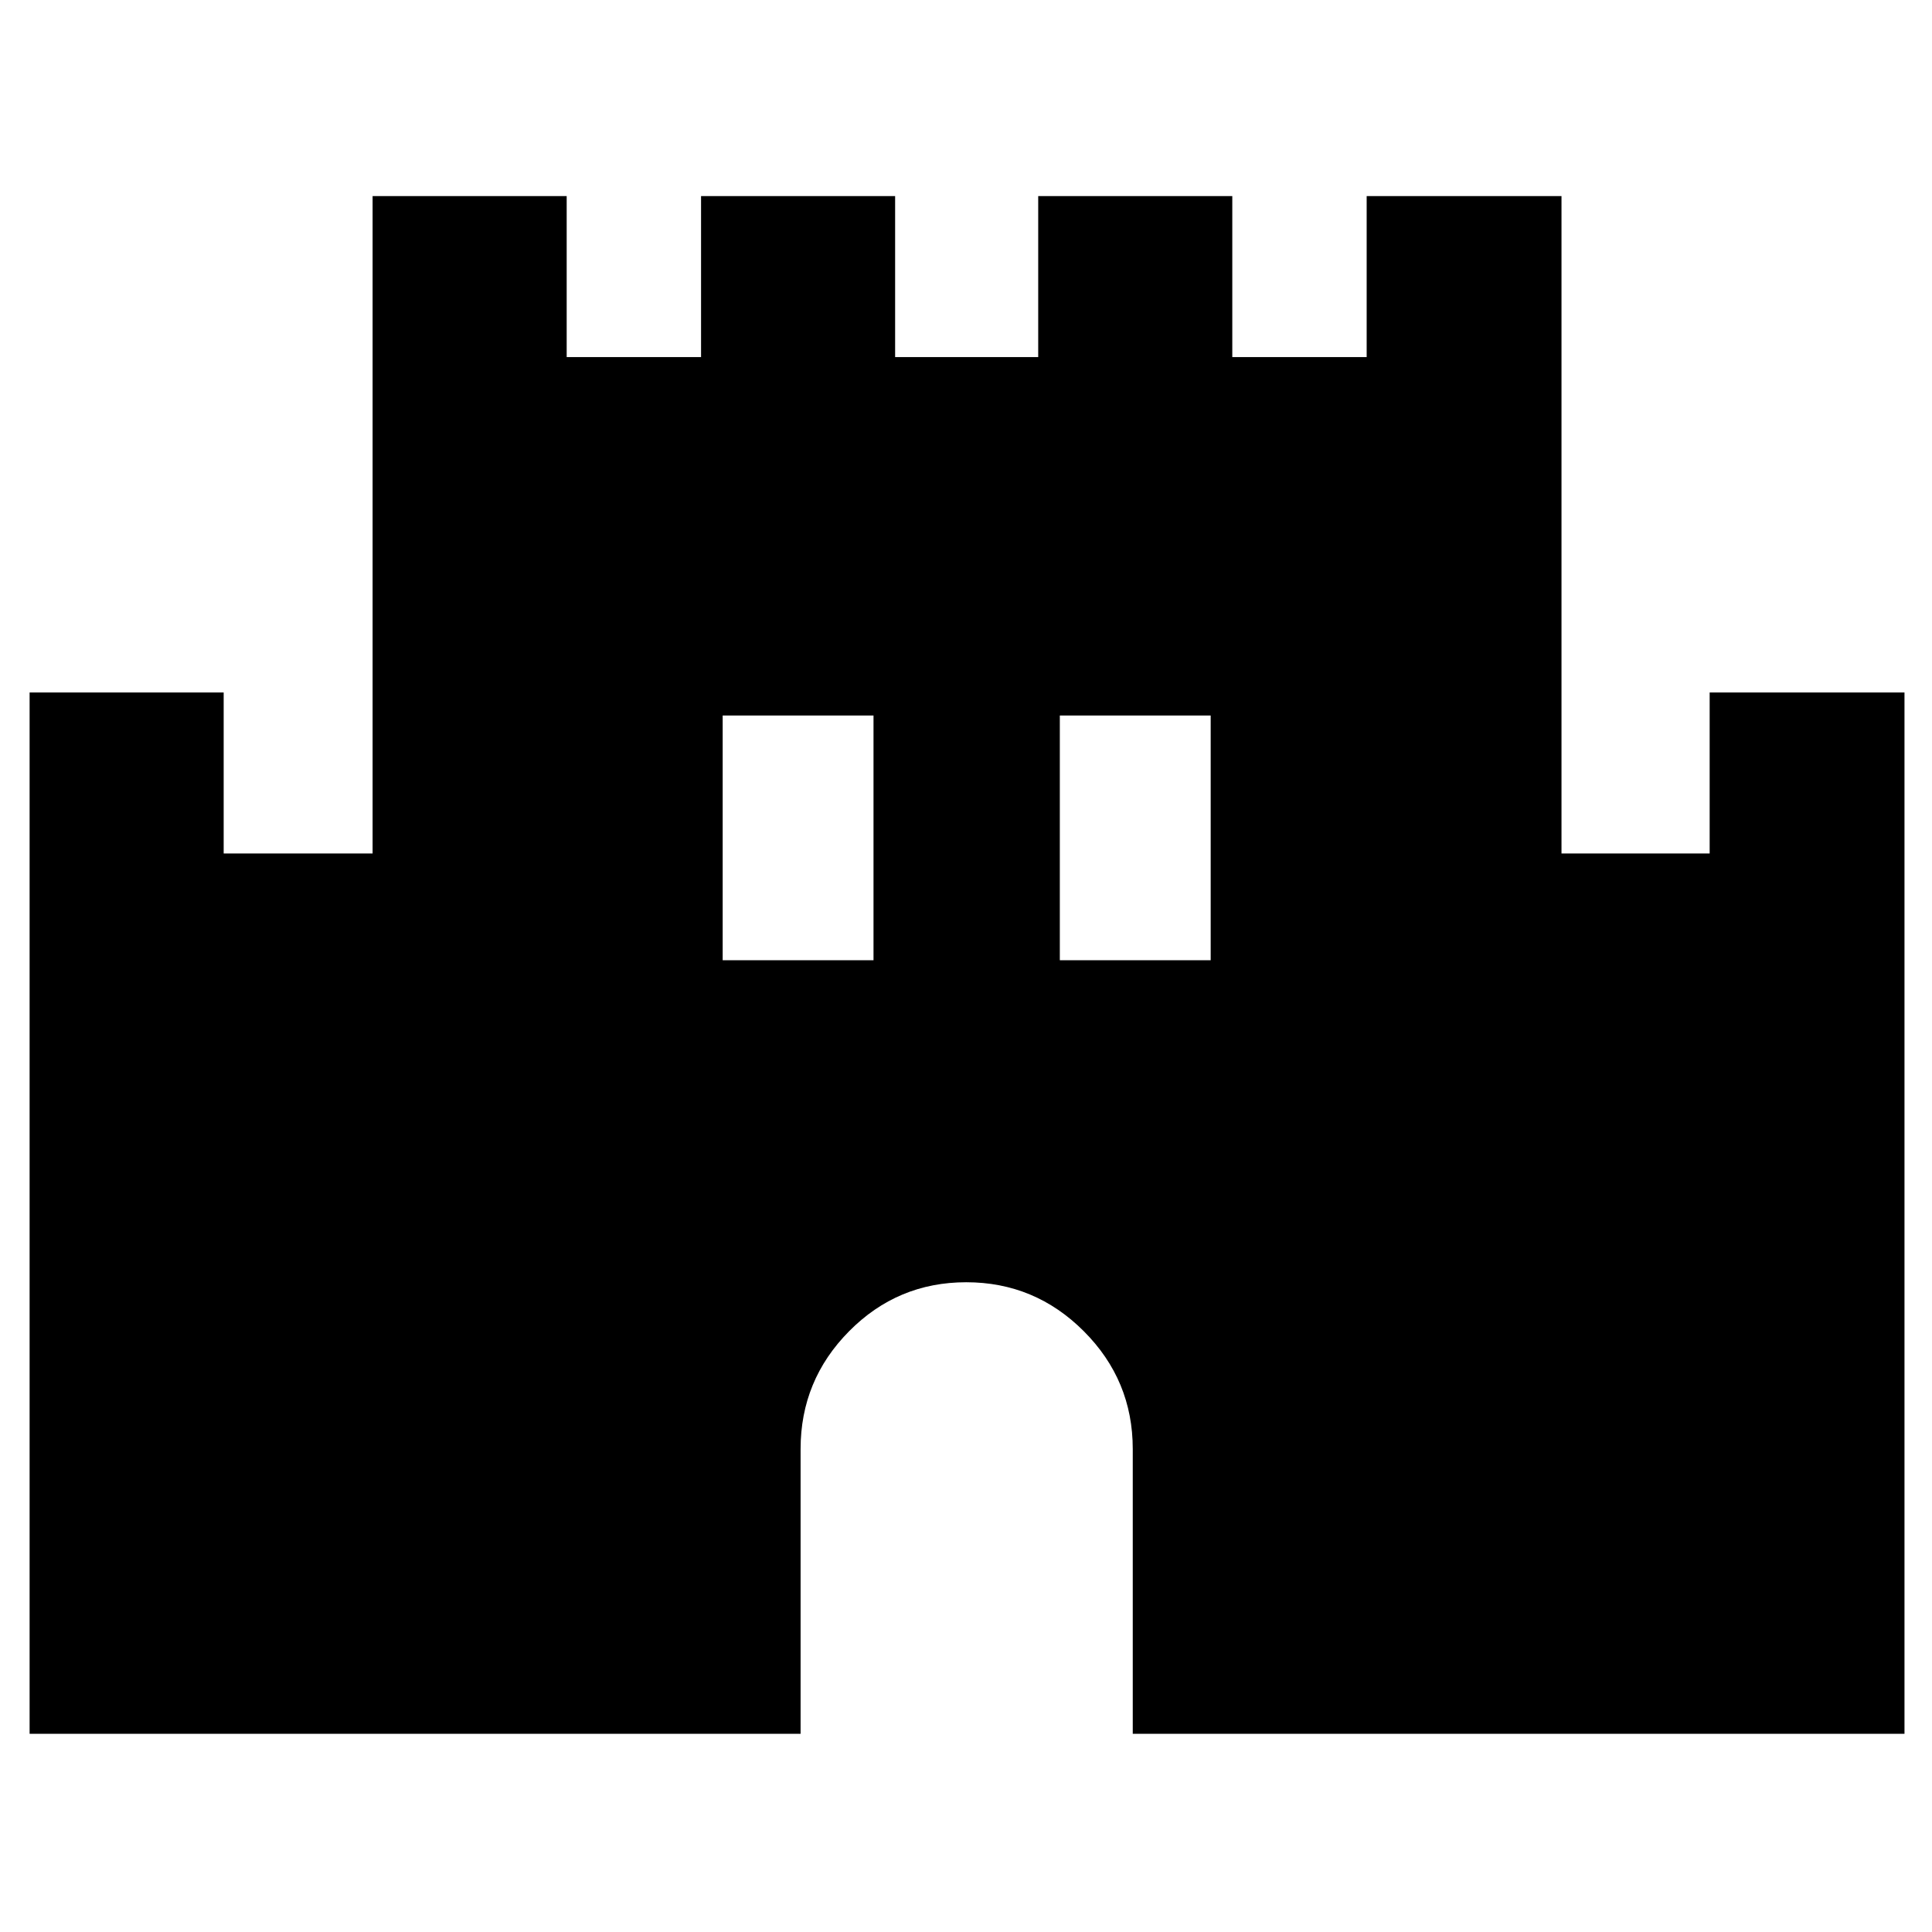 <svg xmlns="http://www.w3.org/2000/svg" height="40" viewBox="0 -960 960 960" width="40"><path d="M14.71-98.48V-615.9h96.43v80h74v-326.67h96.44v80h66.77v-80h96.43v80h71.1v-80h96.44v80h66.77v-80h96.81v326.67h73.62v-80h96.81v517.42H562.86V-240q0-34.17-24.31-58.51-24.31-24.35-58.43-24.35-34.12 0-58.21 24.35-24.1 24.34-24.1 58.51v141.52H14.71Zm344.38-384.38h74.95v-121.62h-74.95v121.62Zm167.53 0h74.96v-121.62h-74.96v121.62Z"/></svg>